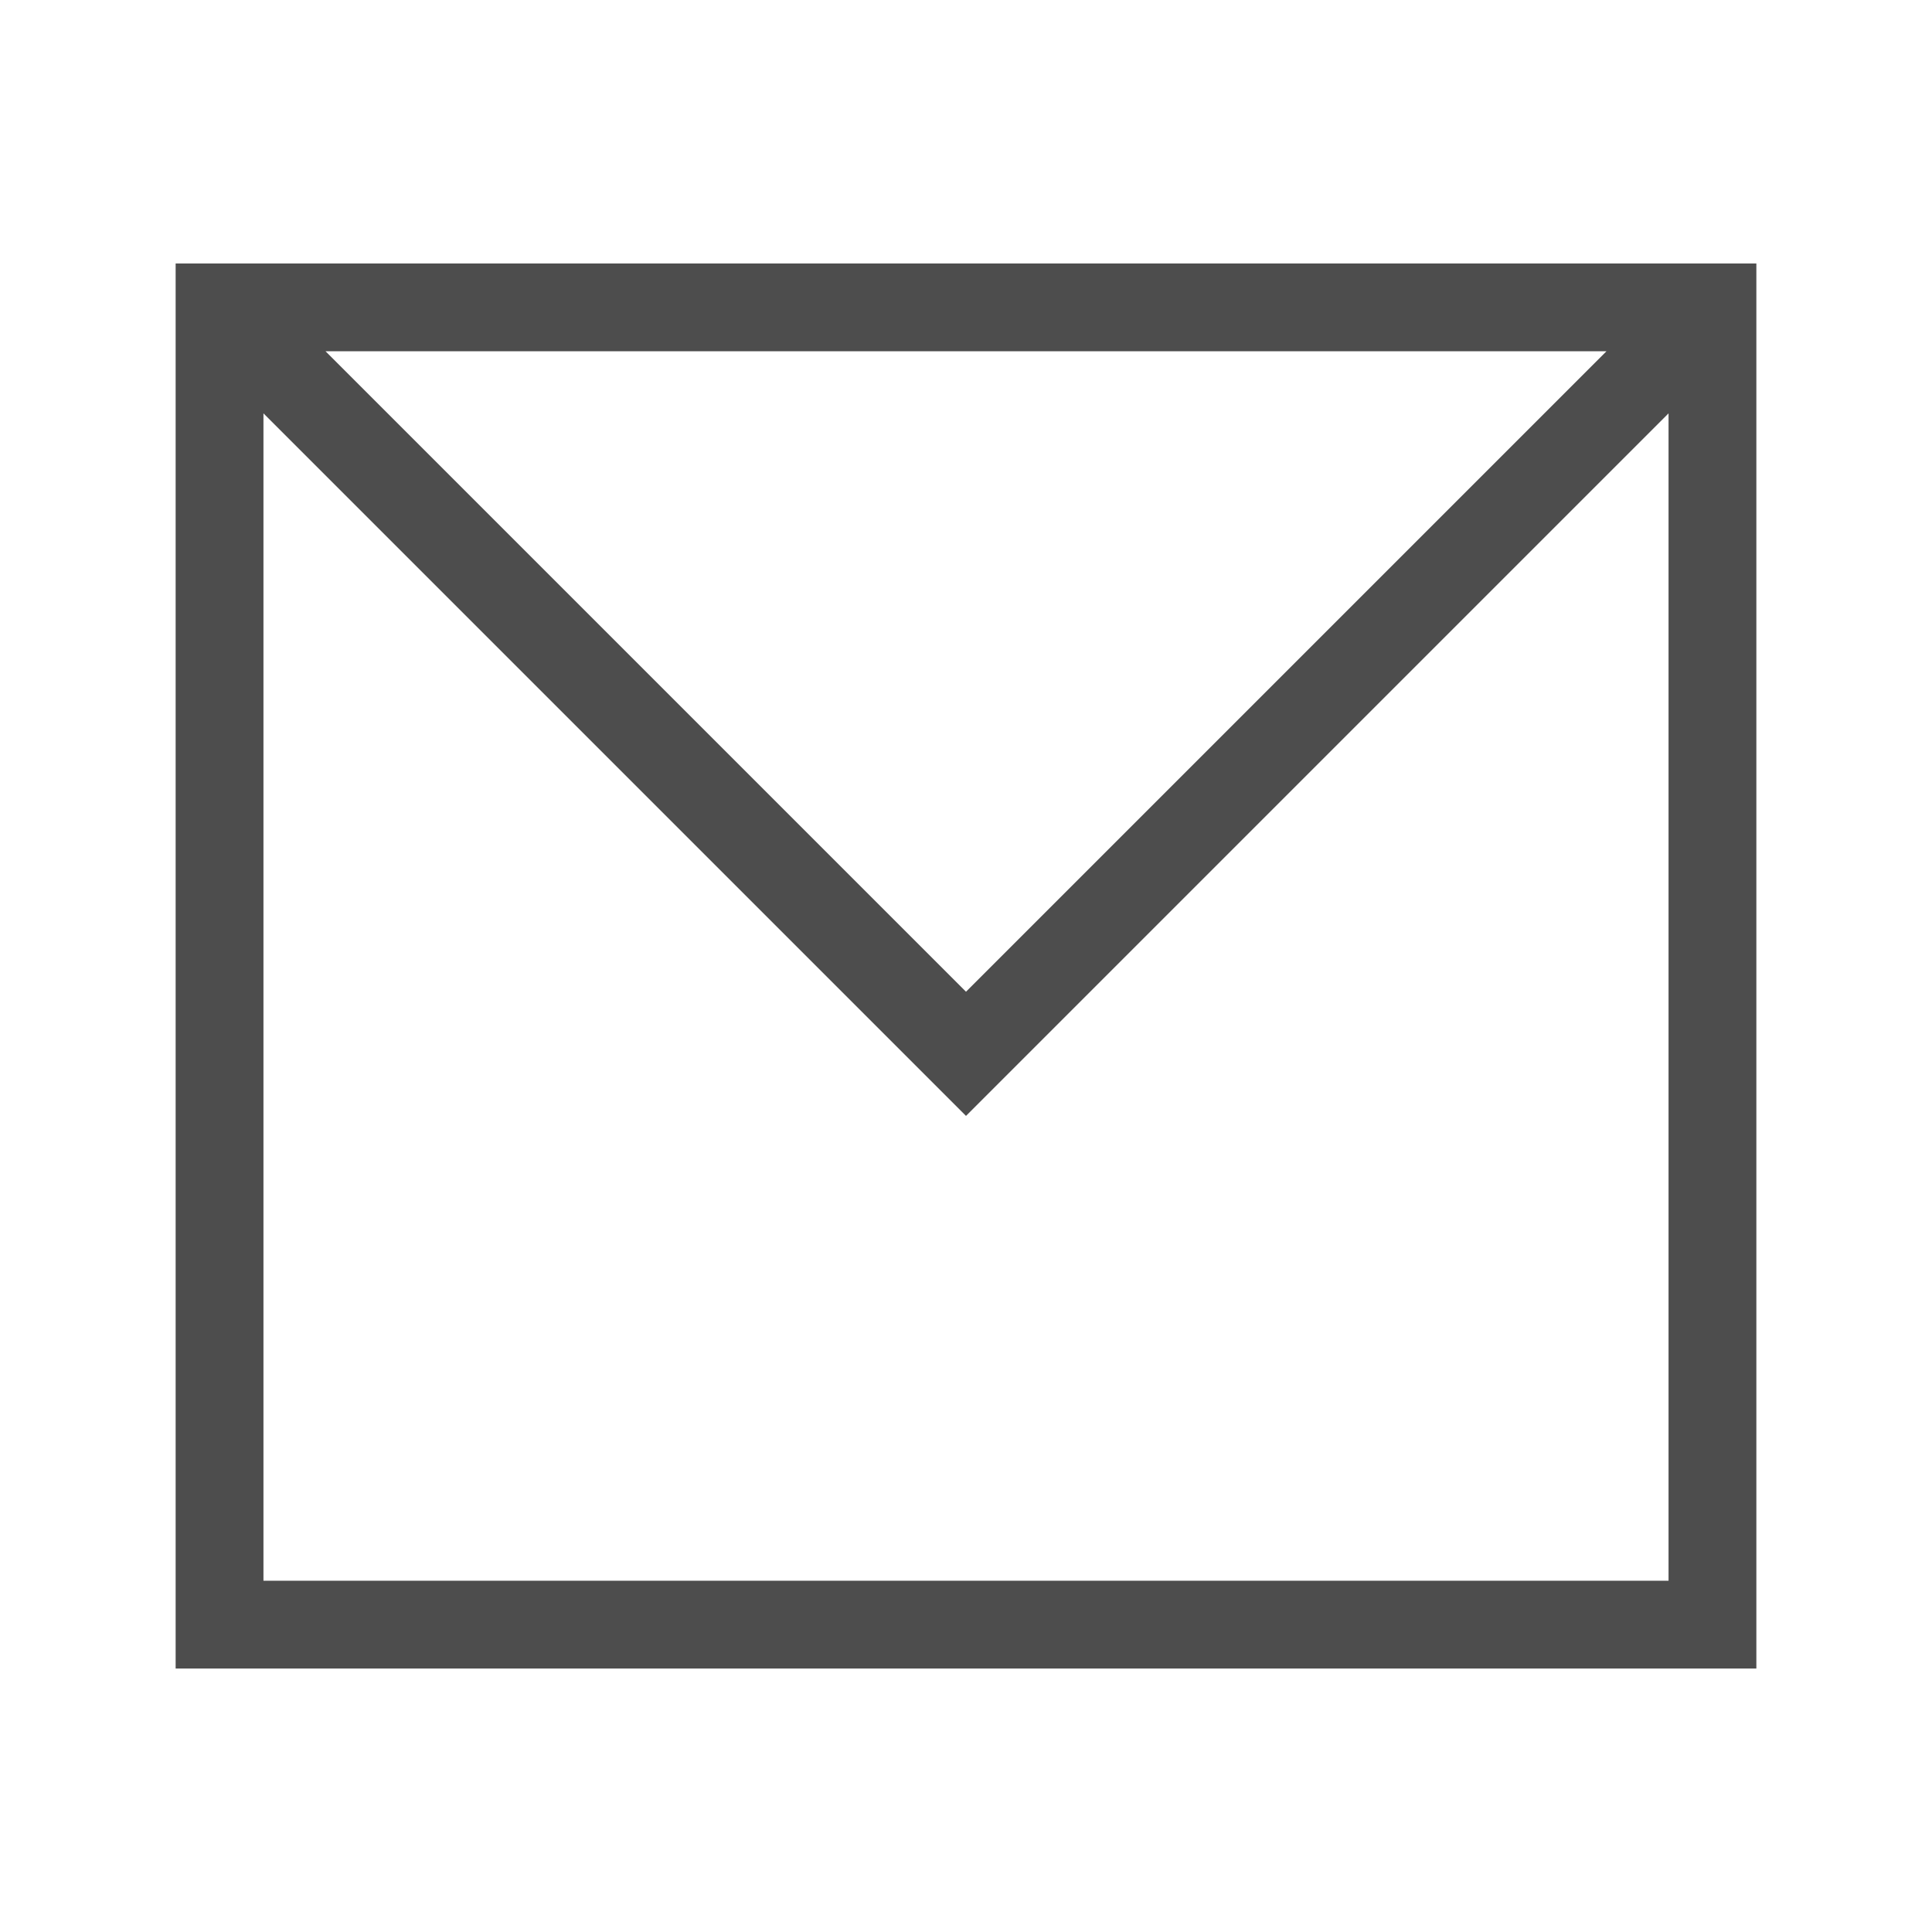 <?xml version="1.0" encoding="UTF-8" standalone="no"?>
<!-- Created with Inkscape (http://www.inkscape.org/) -->

<svg
   xmlns:dc="http://purl.org/dc/elements/1.1/"
   xmlns:cc="http://creativecommons.org/ns#"
   xmlns:rdf="http://www.w3.org/1999/02/22-rdf-syntax-ns#"
   xmlns:svg="http://www.w3.org/2000/svg"
   xmlns="http://www.w3.org/2000/svg"
   xmlns:sodipodi="http://sodipodi.sourceforge.net/DTD/sodipodi-0.dtd"
   xmlns:inkscape="http://www.inkscape.org/namespaces/inkscape"
   width="22"
   height="22"
   id="svg2"
   version="1.1"
   inkscape:version="0.48+devel r"
   viewBox="0 0 22 22"
   sodipodi:docname="document-send.svg">
  <defs
     id="defs4" />
  <sodipodi:namedview
     id="base"
     pagecolor="#ffffff"
     bordercolor="#666666"
     borderopacity="1.0"
     inkscape:pageopacity="0.0"
     inkscape:pageshadow="2"
     inkscape:zoom="32"
     inkscape:cx="11.162425"
     inkscape:cy="12.120885"
     inkscape:document-units="px"
     inkscape:current-layer="layer1"
     showgrid="true"
     inkscape:showpageshadow="false"
     borderlayer="true"
     inkscape:window-width="1366"
     inkscape:window-height="668"
     inkscape:window-x="-2"
     inkscape:window-y="23"
     inkscape:window-maximized="1"
     units="px">
    <sodipodi:guide
       position="2,20"
       orientation="18,0"
       id="guide4085" />
    <sodipodi:guide
       position="2,2"
       orientation="0,18"
       id="guide4087" />
    <sodipodi:guide
       position="20,2"
       orientation="-18,0"
       id="guide4089" />
    <sodipodi:guide
       position="20,20"
       orientation="0,-18"
       id="guide4091" />
    <sodipodi:guide
       position="3,19"
       orientation="16,0"
       id="guide4093" />
    <sodipodi:guide
       position="3,3"
       orientation="0,16"
       id="guide4095" />
    <sodipodi:guide
       position="19,3"
       orientation="-16,0"
       id="guide4097" />
    <sodipodi:guide
       position="19,19"
       orientation="0,-16"
       id="guide4099" />
    <inkscape:grid
       type="xygrid"
       id="grid4101" />
    <sodipodi:guide
       position="2,19"
       orientation="9,0"
       id="guide4137" />
    <sodipodi:guide
       position="2,10"
       orientation="0,9"
       id="guide4139" />
    <sodipodi:guide
       position="11,10"
       orientation="-9,0"
       id="guide4141" />
    <sodipodi:guide
       position="11,19"
       orientation="0,-9"
       id="guide4143" />
    <sodipodi:guide
       position="2.707,19"
       orientation="0.707,-0.707"
       id="guide4149" />
    <sodipodi:guide
       position="2,18.293"
       orientation="8.293,8.293"
       id="guide4151" />
    <sodipodi:guide
       position="10.293,10"
       orientation="-0.707,0.707"
       id="guide4153" />
    <sodipodi:guide
       position="11,10.707"
       orientation="-8.293,-8.293"
       id="guide4155" />
    <sodipodi:guide
       position="19.293,19"
       orientation="0.707,0.707"
       id="guide4159" />
    <sodipodi:guide
       position="20,18.293"
       orientation="8.293,-8.293"
       id="guide4161" />
    <sodipodi:guide
       position="11.707,10"
       orientation="-0.707,-0.707"
       id="guide4163" />
    <sodipodi:guide
       position="11,10.707"
       orientation="-8.293,8.293"
       id="guide4165" />
  </sodipodi:namedview>
  <g
     inkscape:label="Capa 1"
     inkscape:groupmode="layer"
     id="layer1"
     transform="translate(0,-1030.362)">
    <path
       style="opacity:1;fill:#4d4d4d;fill-opacity:1;stroke:none"
       d="M 2 3 L 2 4 L 2 19 L 3 19 L 20 19 L 20 18 L 20 3 L 3 3 L 2 3 z M 3.707 4 L 18.293 4 L 11 11.293 L 3.707 4 z M 3 4.707 L 10.293 12 L 11 12.707 L 11.707 12 L 19 4.707 L 19 18 L 3 18 L 3 4.707 z "
       transform="translate(0,1030.362)"
       id="rect4113" />
  </g>
</svg>
